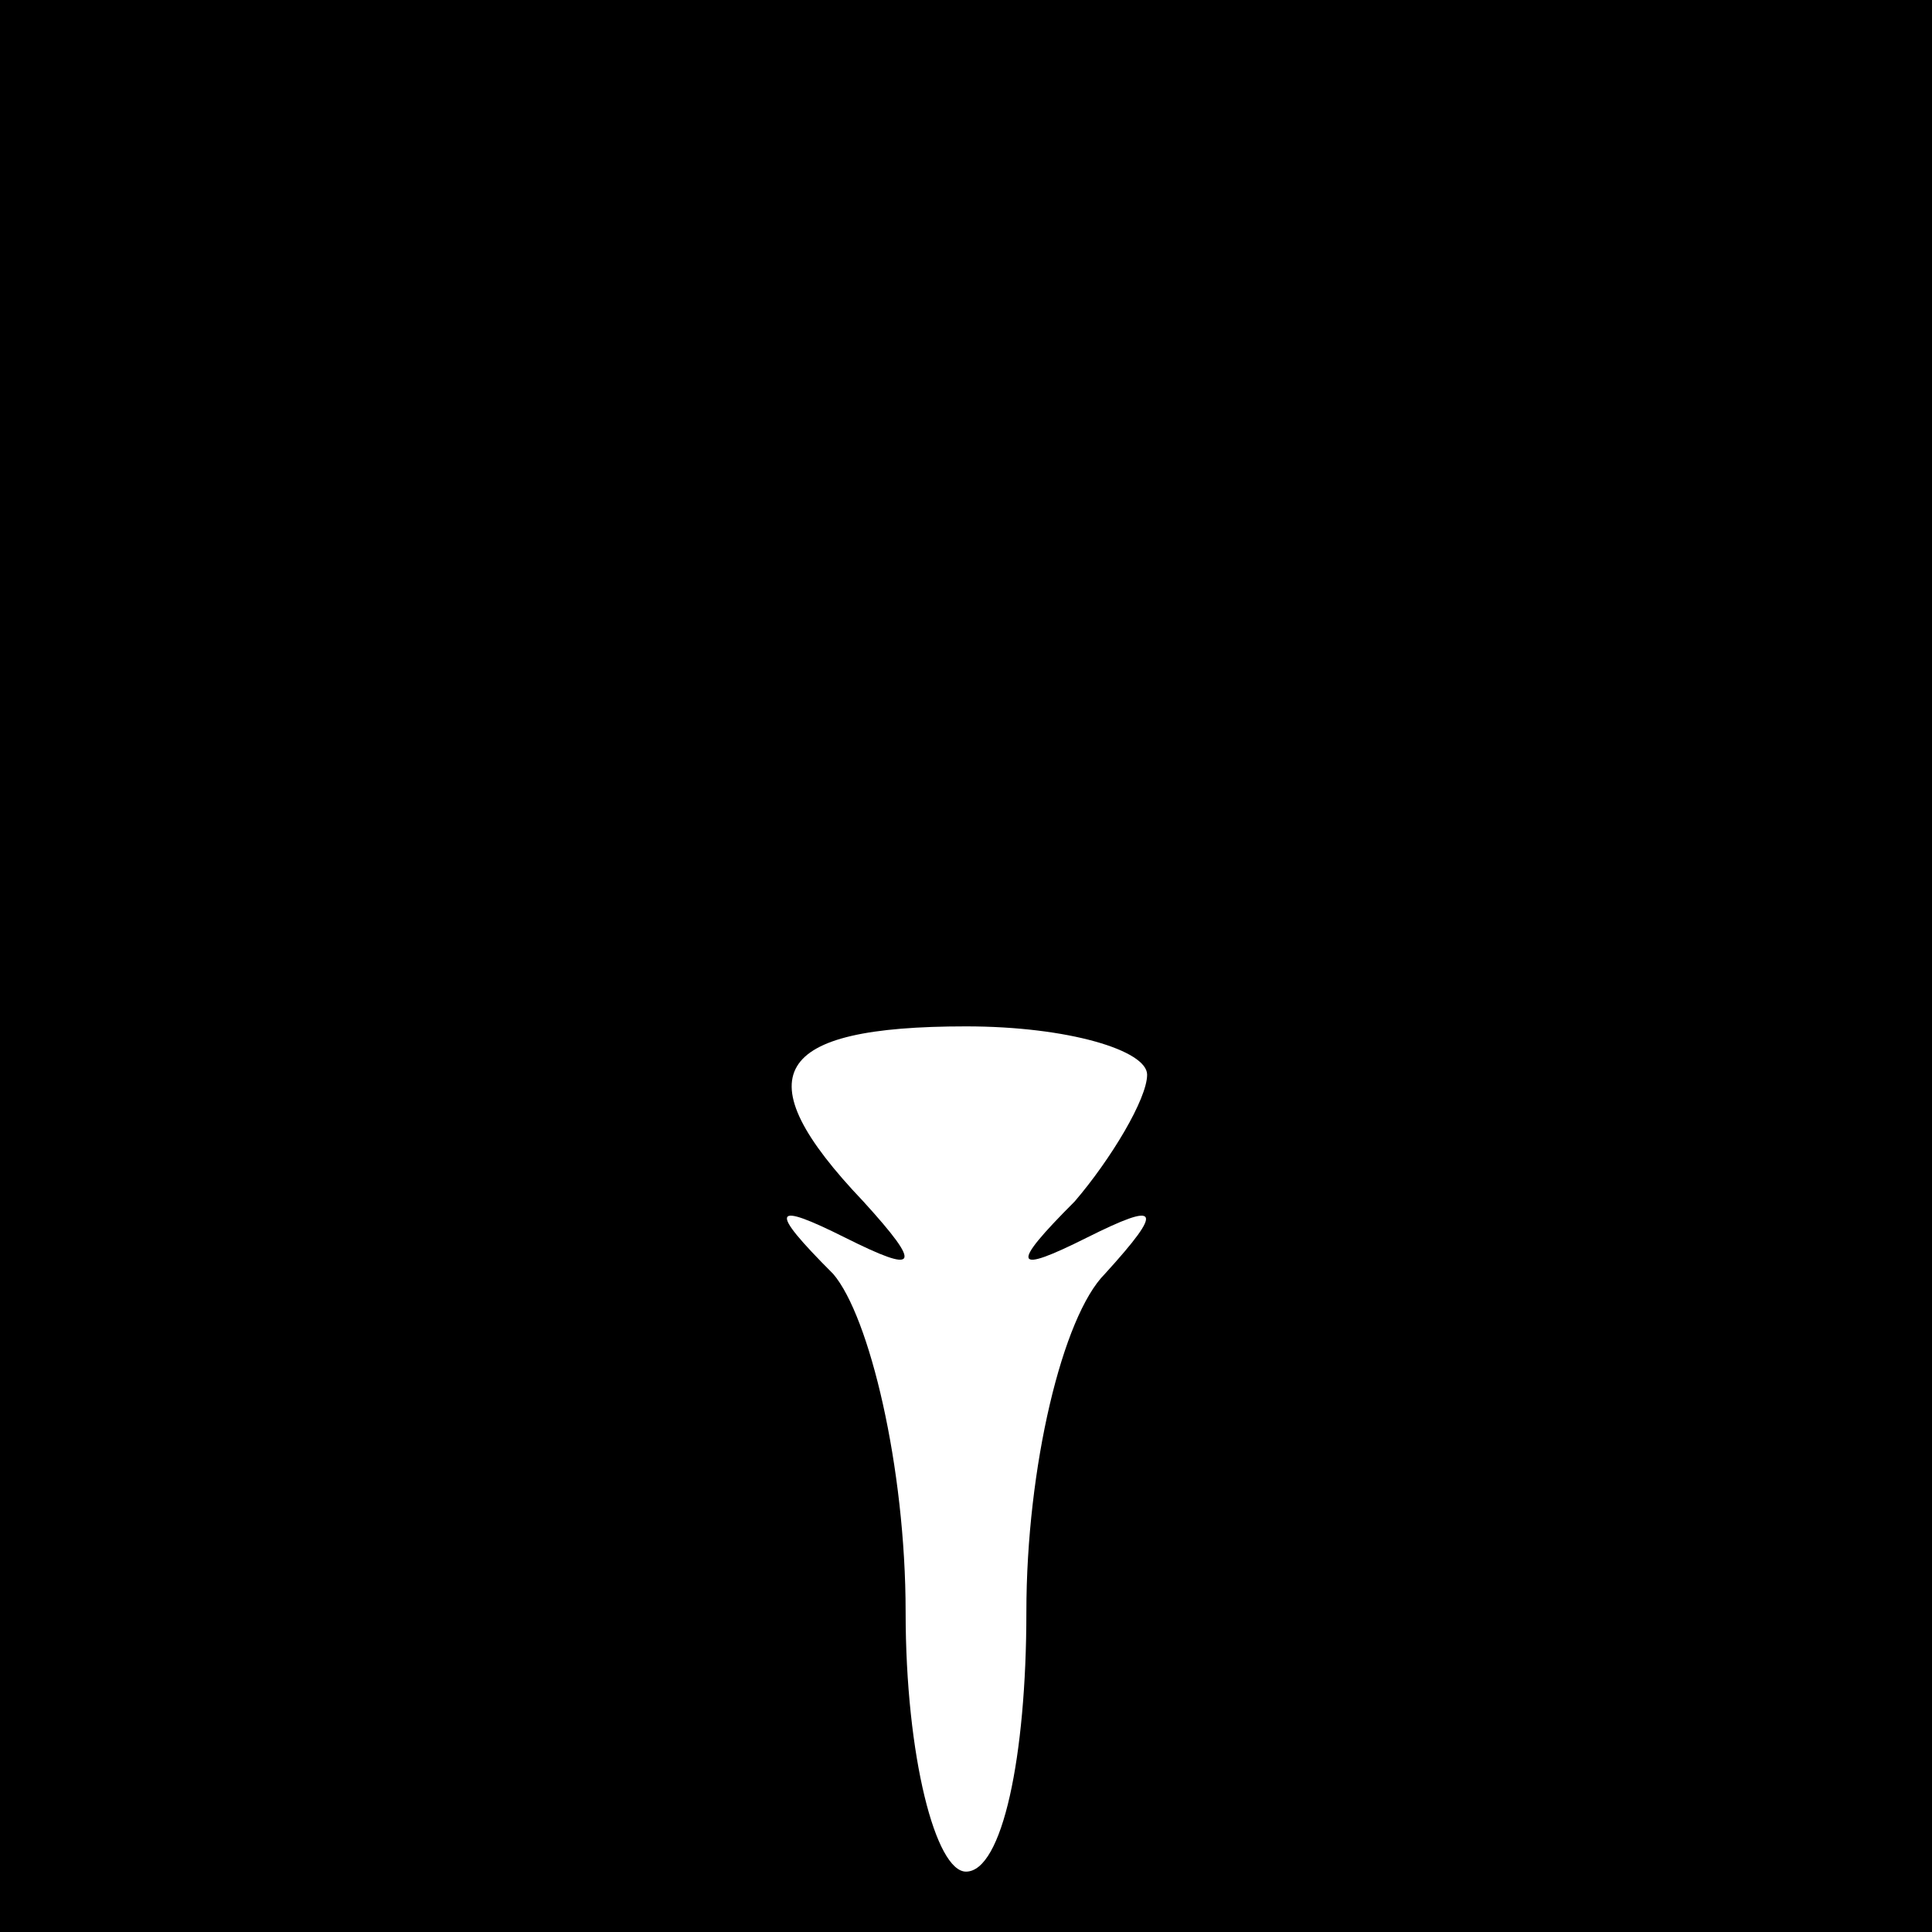 <?xml version="1.0" standalone="no"?>
<!DOCTYPE svg PUBLIC "-//W3C//DTD SVG 20010904//EN"
 "http://www.w3.org/TR/2001/REC-SVG-20010904/DTD/svg10.dtd">
<svg version="1.0" xmlns="http://www.w3.org/2000/svg"
 width="32pt" height="32pt" viewBox="0 0 32 32"
 preserveAspectRatio="xMidYMid meet">
<rect x="0" y="0" width="32" height="32" fill="#808080" stroke="none"/>
<g transform="translate(0,32) scale(0.1,-0.1)"
fill="#000000" stroke="none">
<path fill="#000000" stroke="none" d="M0 160 l0 -160 160 0 160 0 0 160 0
160 -160 0 -160 0 0 -160z"/>
<path fill="#ffffff" stroke="none" d="M190 142 c0 -4 -6 -14 -12 -21 -11 -11
-10 -12 2 -6 12 6 13 5 3 -6 -7 -7 -13 -32 -13 -56 0 -24 -4 -43 -10 -43 -5 0
-10 19 -10 43 0 24 -6 49 -12 56 -11 11 -10 12 2 6 12 -6 13 -5 3 6 -20 21
-15 29 17 29 17 0 30 -4 30 -8z"/>
</g>
</svg>
